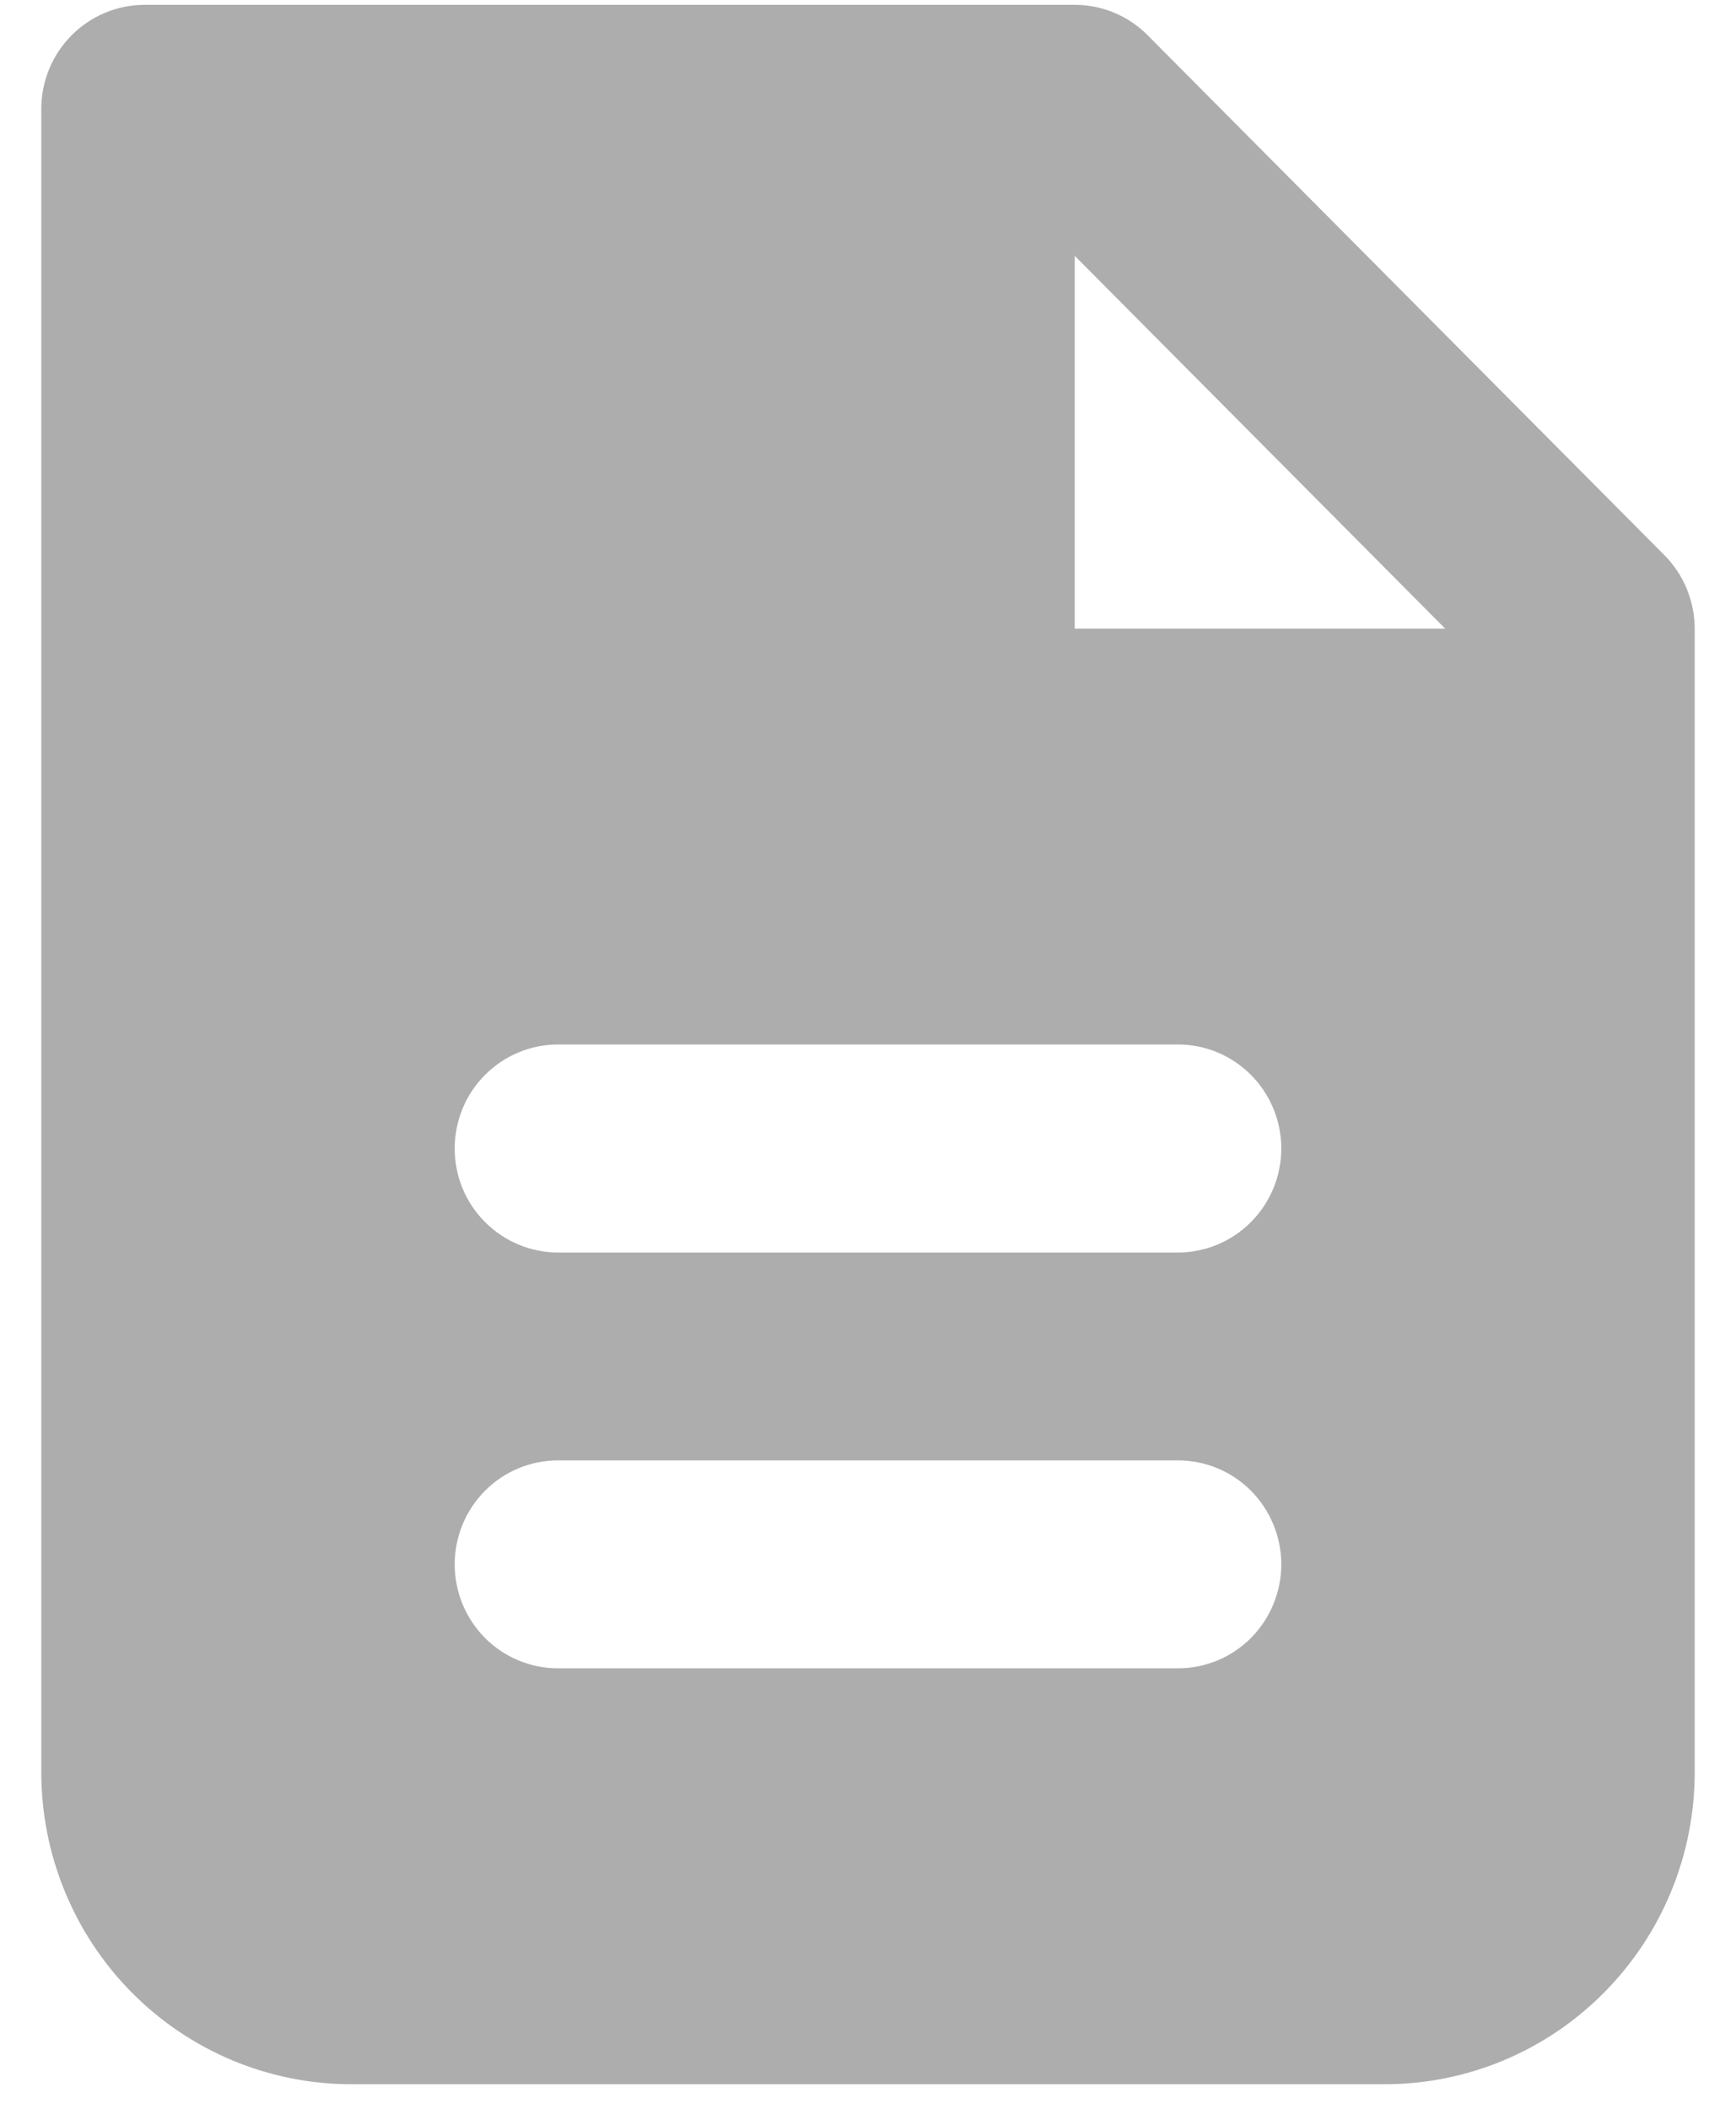 <svg width="14" height="17" viewBox="0 0 14 17" fill="none" xmlns="http://www.w3.org/2000/svg">
<path fill-rule="evenodd" clip-rule="evenodd" d="M1.167 0.039C0.946 0.039 0.734 0.127 0.577 0.285C0.421 0.442 0.333 0.655 0.333 0.877V14.287C0.333 14.954 0.597 15.594 1.065 16.065C1.534 16.537 2.17 16.802 2.833 16.802H11.167C11.83 16.802 12.466 16.537 12.934 16.065C13.403 15.594 13.667 14.954 13.667 14.287V5.068C13.666 4.846 13.579 4.632 13.422 4.475L9.256 0.285C9.1 0.127 8.888 0.039 8.667 0.039H1.167ZM8.667 2.062L11.655 5.068H8.667V2.062ZM3.667 9.259C3.667 9.036 3.754 8.823 3.911 8.666C4.067 8.509 4.279 8.42 4.5 8.42H9.5C9.721 8.42 9.933 8.509 10.089 8.666C10.245 8.823 10.333 9.036 10.333 9.259C10.333 9.481 10.245 9.694 10.089 9.851C9.933 10.008 9.721 10.097 9.5 10.097H4.5C4.279 10.097 4.067 10.008 3.911 9.851C3.754 9.694 3.667 9.481 3.667 9.259ZM3.667 12.611C3.667 12.389 3.754 12.176 3.911 12.018C4.067 11.861 4.279 11.773 4.5 11.773H9.5C9.721 11.773 9.933 11.861 10.089 12.018C10.245 12.176 10.333 12.389 10.333 12.611C10.333 12.833 10.245 13.046 10.089 13.204C9.933 13.361 9.721 13.449 9.5 13.449H4.5C4.279 13.449 4.067 13.361 3.911 13.204C3.754 13.046 3.667 12.833 3.667 12.611Z" fill="#ADADAD"/>
</svg>
